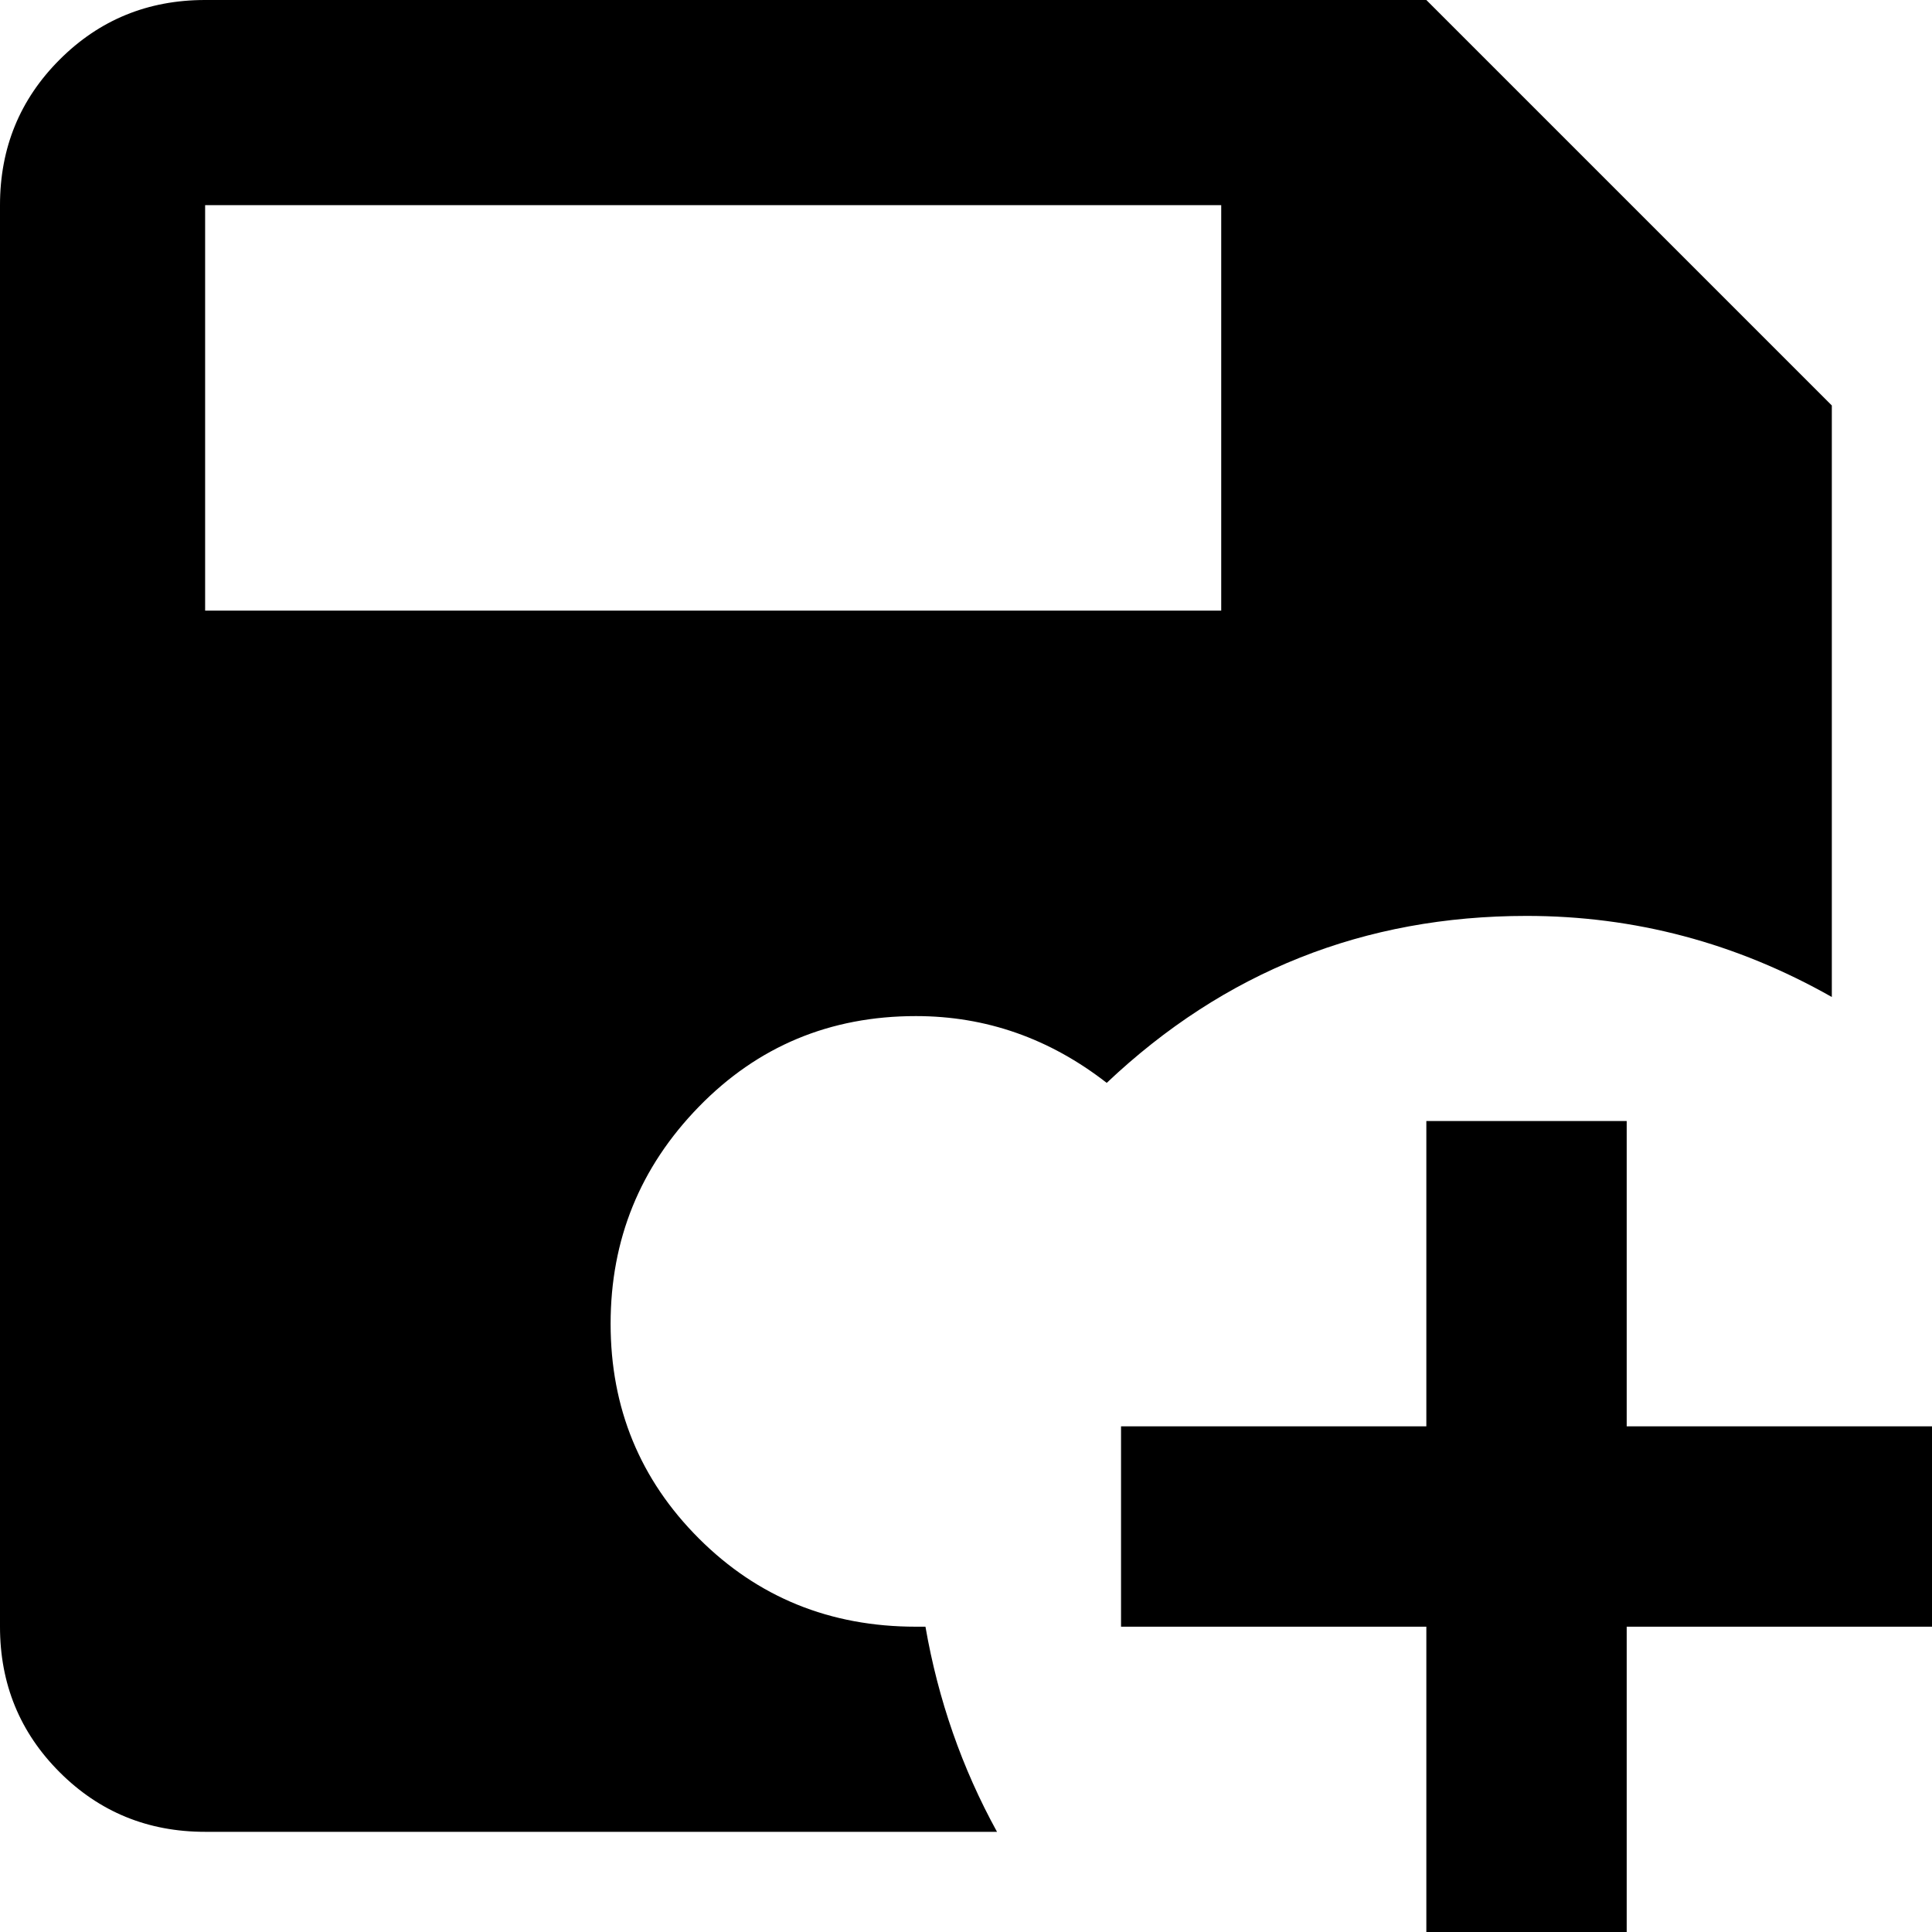 <svg xmlns="http://www.w3.org/2000/svg" viewBox="64 -21 405 405">
      <g transform="scale(1 -1) translate(0 -363)">
        <path d="M363 384H107Q89 384 76.5 371.5Q64 359 64 341V43Q64 25 76.5 12.5Q89 0 107 0H273Q262 20 258 43H256Q229 43 210.5 61.5Q192 80 192.0 106.5Q192 133 210.5 152.0Q229 171 256 171Q278 171 296 157Q333 192 384 192Q418 192 448 175V299ZM320 256H107V341H320ZM363 149V85H299V43H363V-21H405V43H469V85H405V149Z" />
      </g>
    </svg>